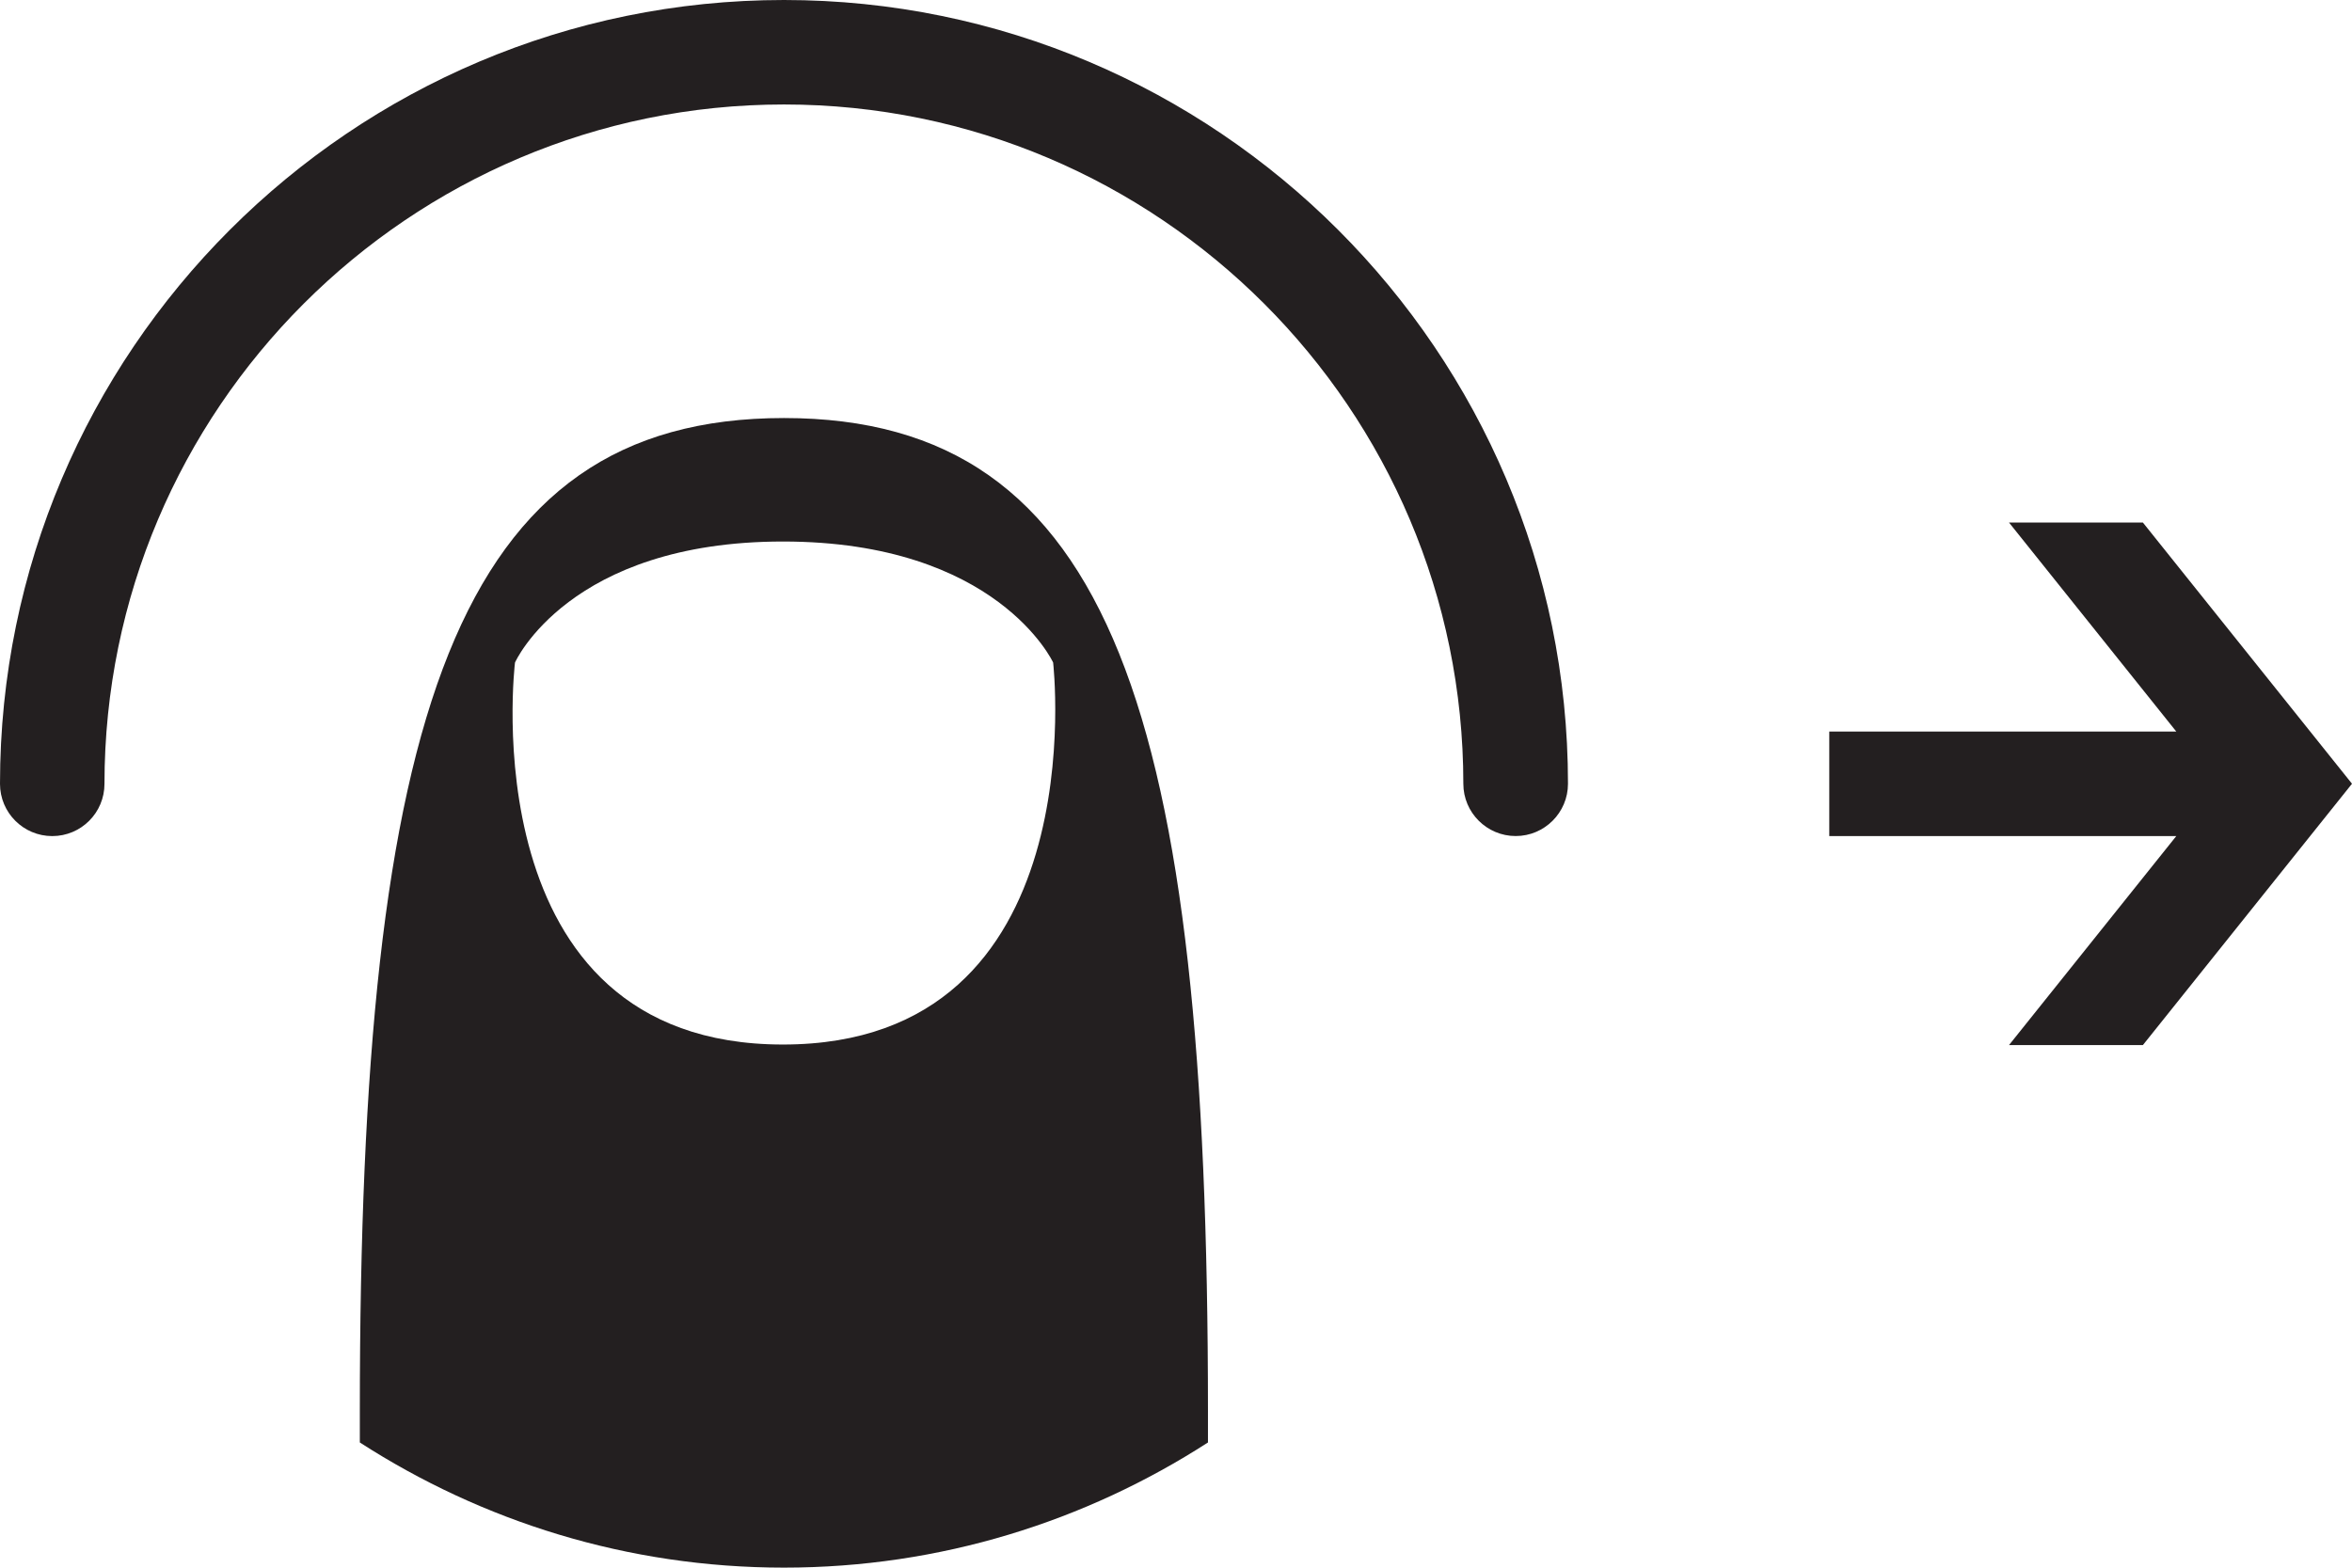 <svg xmlns="http://www.w3.org/2000/svg" xmlns:xlink="http://www.w3.org/1999/xlink" version="1.1" id="Layer_1" x="0px" y="0px" width="100px" height="66.665px" viewBox="0 0 100 66.665" style="enable-background:new 0 0 100 66.665;" xml:space="preserve">
<polygon style="fill:#231F20;" points="91.109,22.221 85.417,22.221 92.529,31.109 77.775,31.109 77.775,35.555 92.529,35.555   85.417,44.443 91.109,44.443 100,33.329 "/>
<g>
	<path style="fill:#231F20;" d="M2.222,35.555C0.993,35.555,0,34.559,0,33.333C0,14.954,14.95,0,33.333,0   c18.379,0,33.333,14.954,33.333,33.329c0,1.227-0.997,2.224-2.222,2.224c-1.229,0-2.227-0.997-2.227-2.224   c0-15.928-12.959-28.886-28.885-28.886c-15.93,0-28.89,12.958-28.89,28.89C4.443,34.559,3.451,35.555,2.222,35.555"/>
	<path style="fill:#231F20;" d="M33.289,44.419c-13.375,0-11.393-16.245-11.393-16.245s2.283-5.146,11.393-5.146   c9.115,0,11.487,5.146,11.487,5.146S46.655,44.419,33.289,44.419 M33.333,17.777c-13.969,0-18.034,12.618-18.034,42.232v1.333   c5.2,3.354,11.377,5.322,18.034,5.322c6.648,0,12.825-1.968,18.026-5.322V60.01C51.359,30.396,47.294,17.777,33.333,17.777"/>
</g>
</svg>